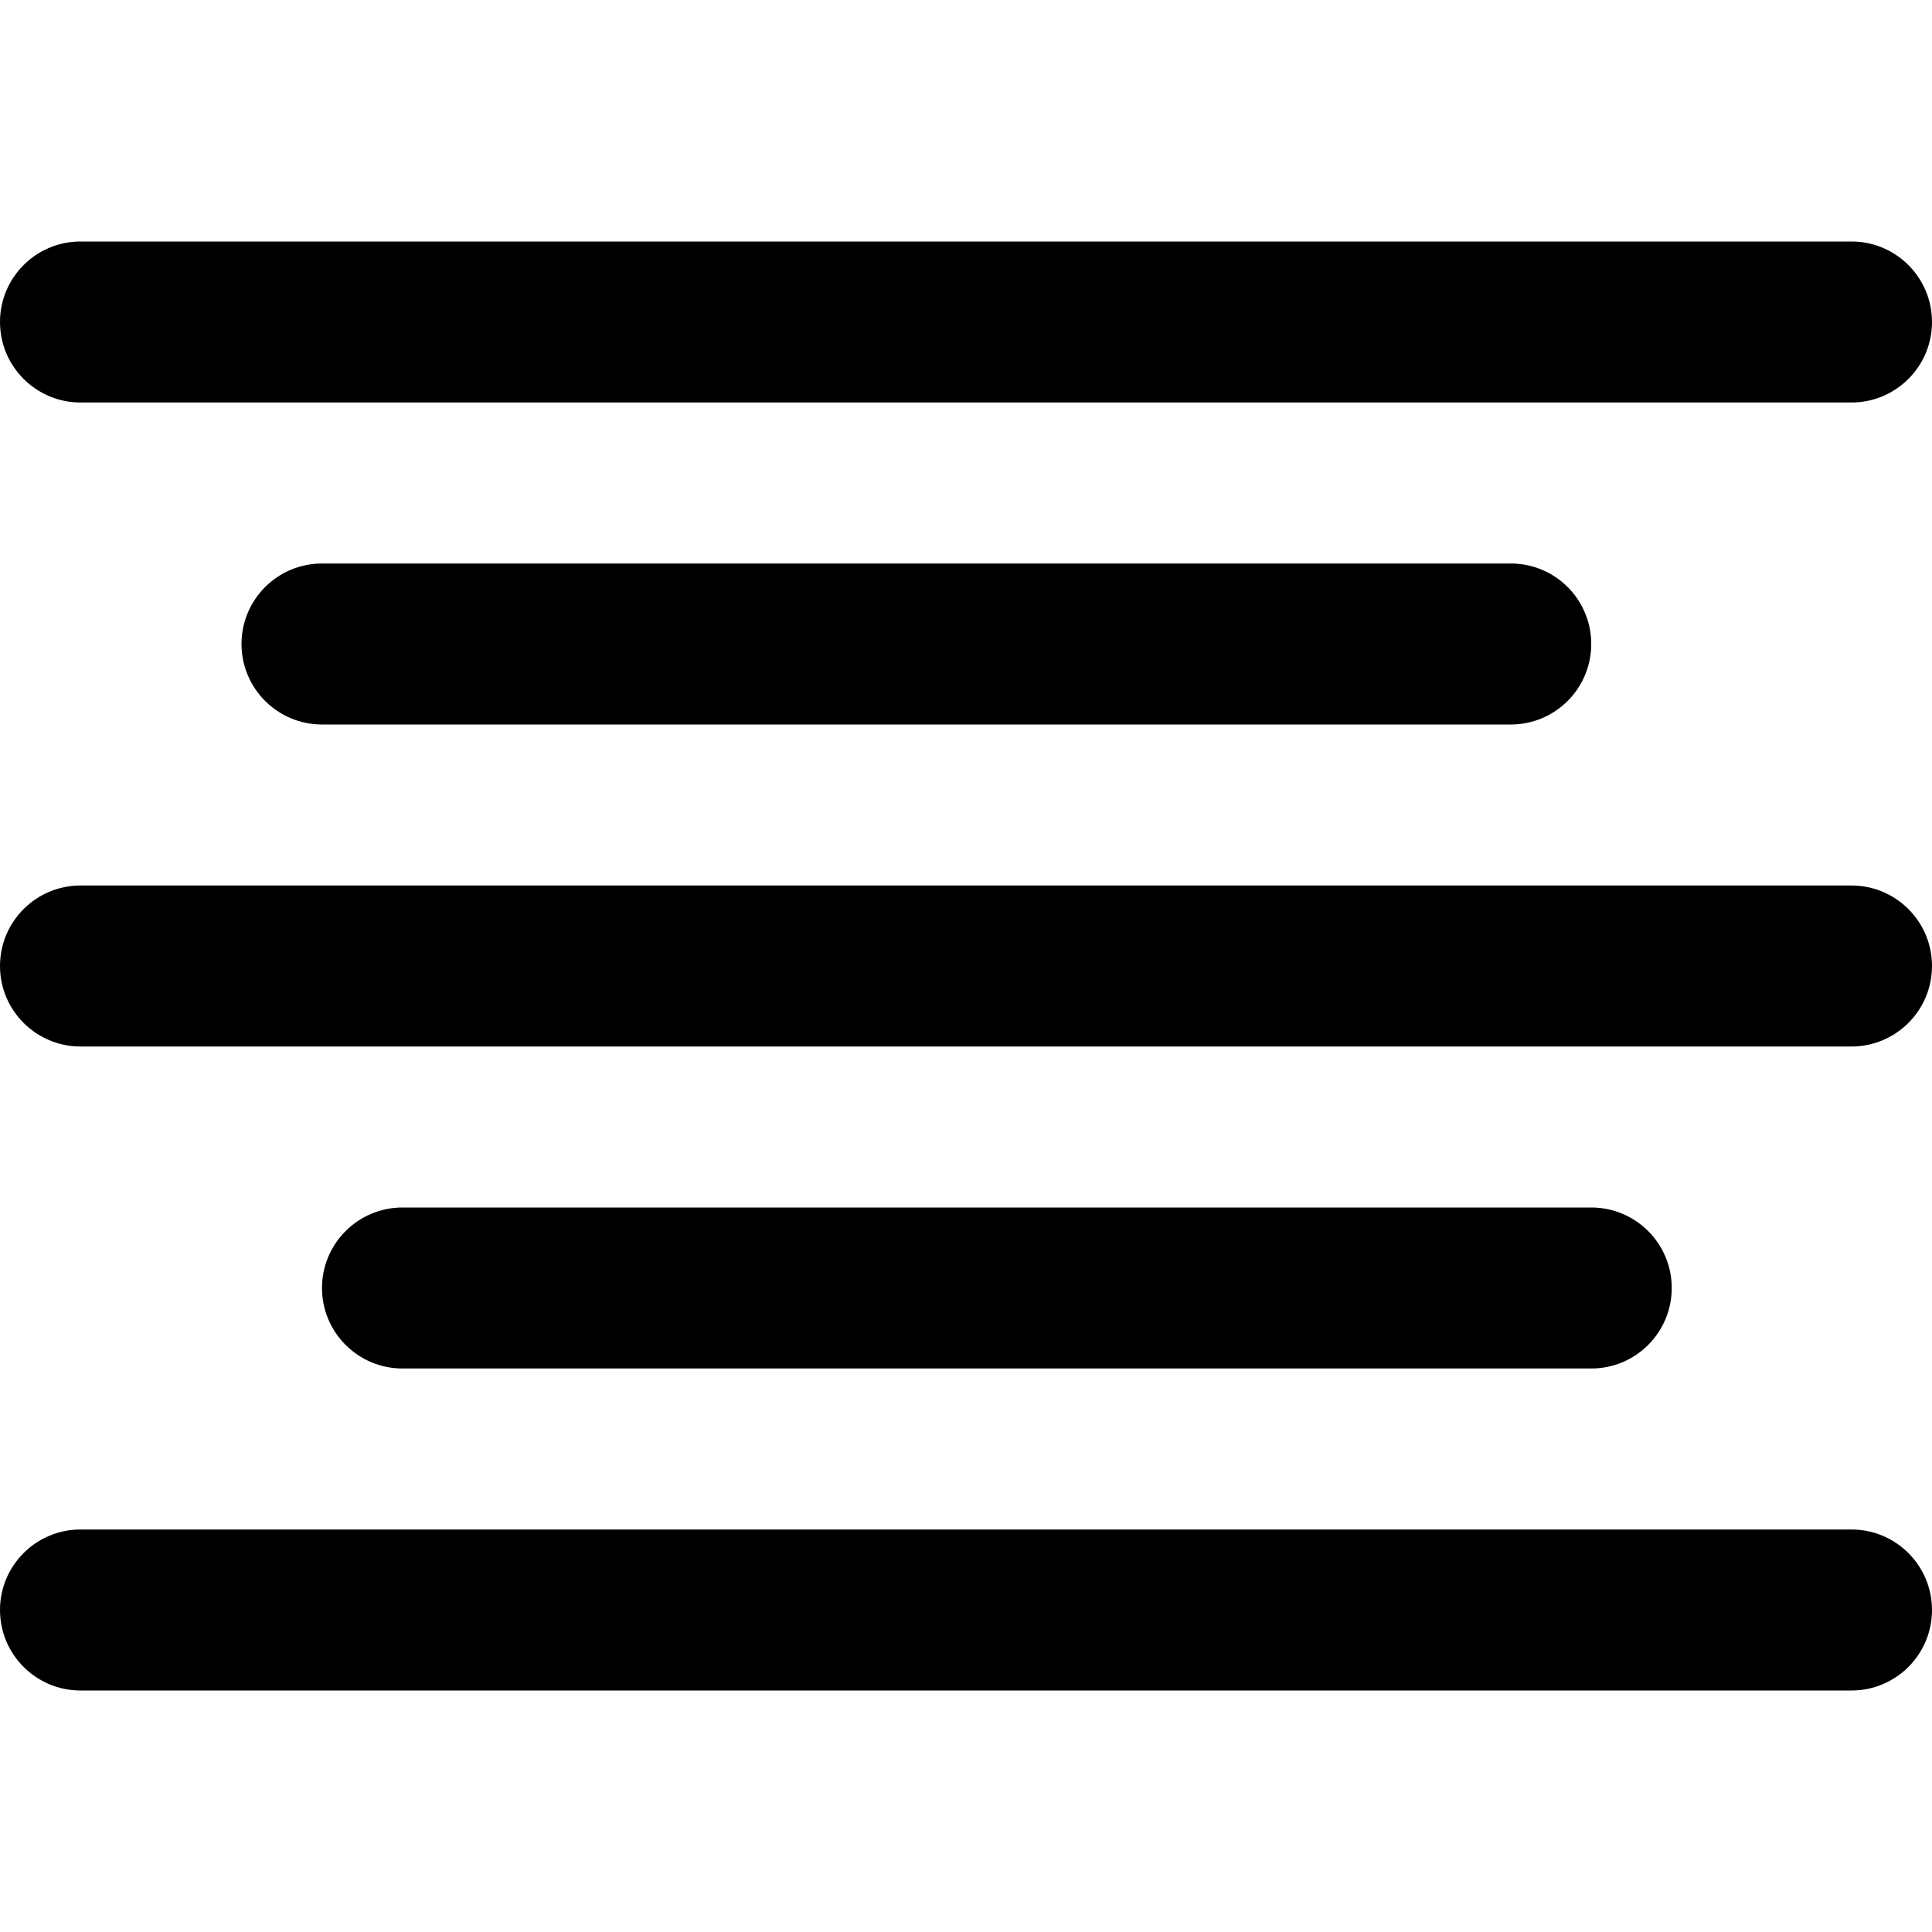 <svg width="24" height="24" viewBox="0 0 24 24" fill="none" xmlns="http://www.w3.org/2000/svg">
<path d="M0 4C0 3.448 0.448 3 1 3H23C23.552 3 24 3.448 24 4C24 4.552 23.552 5 23 5H1C0.448 5 0 4.552 0 4Z" fill="black"/>
<path d="M3 8C3 7.448 3.448 7 4 7H18.767C19.32 7 19.767 7.448 19.767 8C19.767 8.552 19.32 9 18.767 9H4C3.448 9 3 8.552 3 8Z" fill="black"/>
<path d="M5 15C4.448 15 4 15.448 4 16C4 16.552 4.448 17 5 17H19.767C20.32 17 20.767 16.552 20.767 16C20.767 15.448 20.32 15 19.767 15H5Z" fill="black"/>
<path d="M0 12C0 11.448 0.448 11 1 11H23C23.552 11 24 11.448 24 12C24 12.552 23.552 13 23 13H1C0.448 13 0 12.552 0 12Z" fill="black"/>
<path d="M1 19C0.448 19 0 19.448 0 20C0 20.552 0.448 21 1 21H23C23.552 21 24 20.552 24 20C24 19.448 23.552 19 23 19H1Z" fill="black"/>
</svg>
